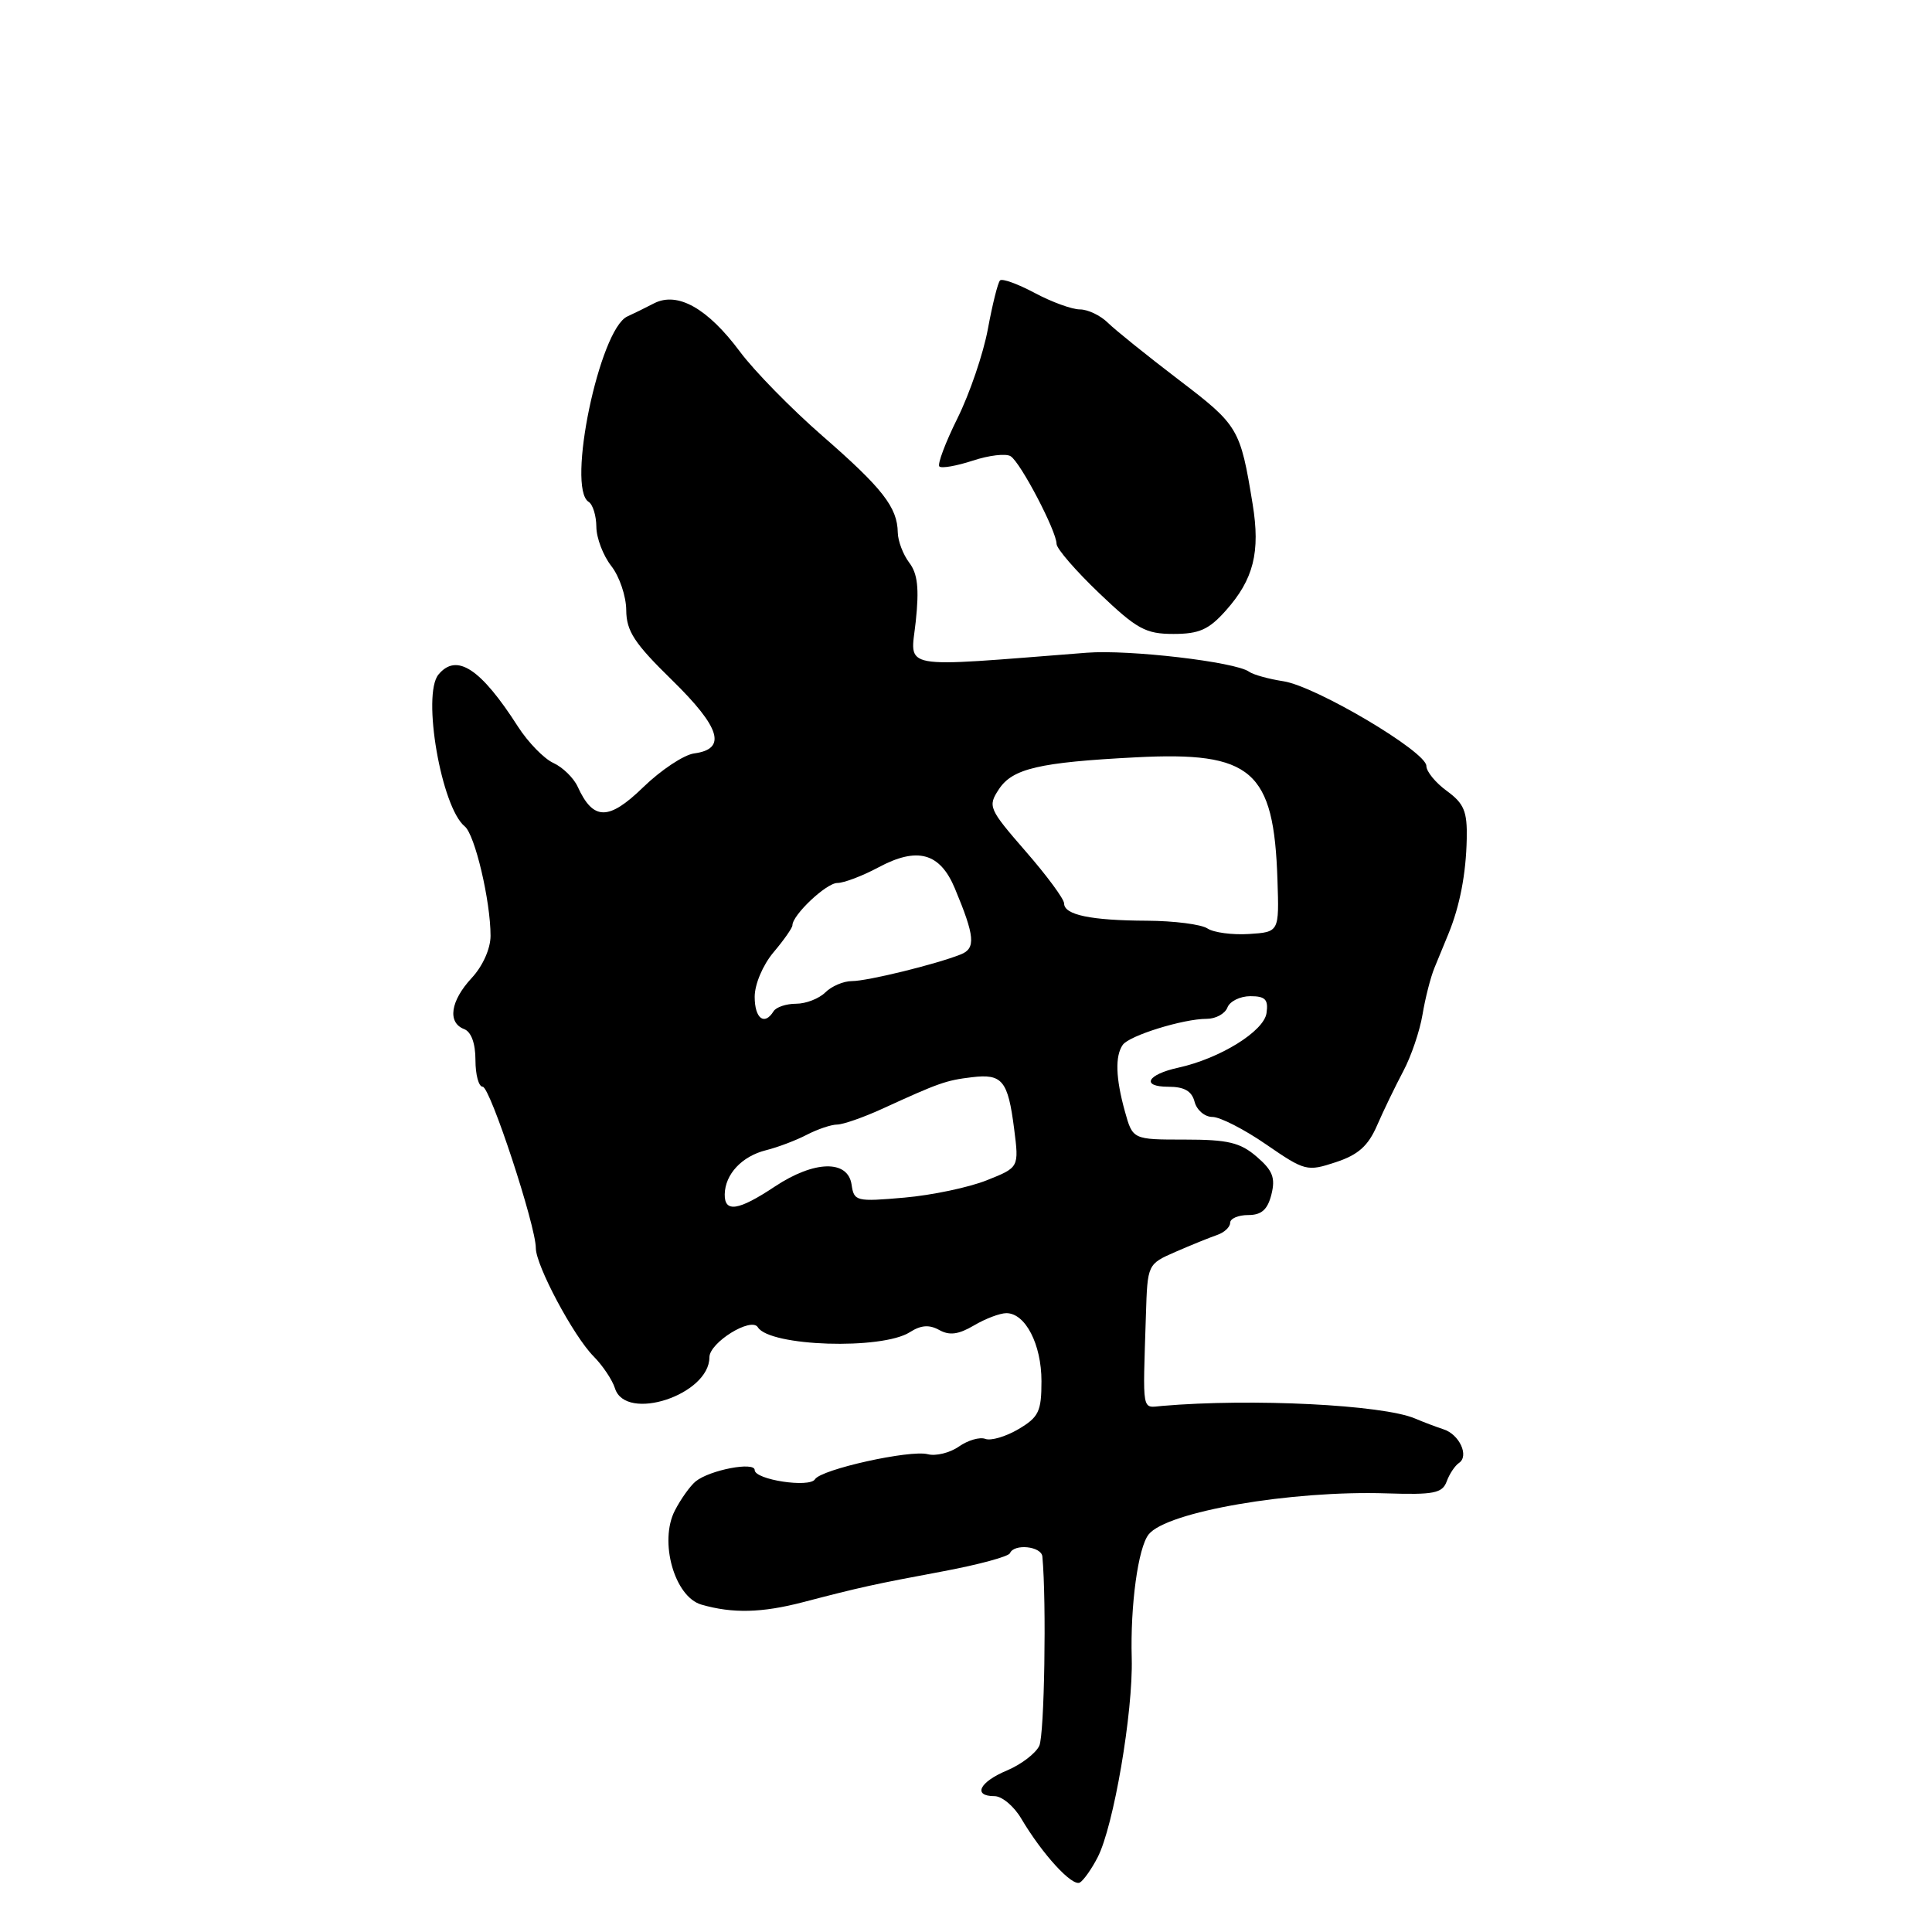 <?xml version="1.0" encoding="UTF-8" standalone="no"?>
<!DOCTYPE svg PUBLIC "-//W3C//DTD SVG 1.1//EN" "http://www.w3.org/Graphics/SVG/1.1/DTD/svg11.dtd" >
<svg xmlns="http://www.w3.org/2000/svg" xmlns:xlink="http://www.w3.org/1999/xlink" version="1.1" viewBox="0 0 256 256">
 <g >
 <path fill="currentColor"
d=" M 145.44 246.11 C 147.56 242.02 150.15 226.86 149.96 219.73 C 149.76 212.72 150.80 205.09 152.20 203.32 C 154.57 200.31 171.11 197.46 183.76 197.88 C 189.98 198.08 191.11 197.86 191.69 196.31 C 192.05 195.31 192.79 194.21 193.32 193.85 C 194.70 192.93 193.38 190.06 191.27 189.39 C 190.30 189.07 188.60 188.43 187.50 187.96 C 183.23 186.14 165.86 185.27 154.00 186.29 C 151.25 186.52 151.42 187.48 151.84 174.25 C 152.05 167.50 152.05 167.50 155.78 165.87 C 157.82 164.98 160.29 163.98 161.25 163.65 C 162.21 163.33 163.00 162.60 163.00 162.03 C 163.00 161.46 164.08 161.00 165.39 161.00 C 167.16 161.00 167.96 160.29 168.47 158.27 C 169.02 156.07 168.64 155.09 166.52 153.27 C 164.34 151.39 162.72 151.00 156.99 151.00 C 150.09 151.00 150.09 151.00 149.05 147.25 C 147.83 142.86 147.74 139.92 148.77 138.45 C 149.63 137.22 156.78 135.00 159.90 135.00 C 161.09 135.00 162.32 134.33 162.64 133.50 C 162.95 132.68 164.32 132.00 165.68 132.00 C 167.66 132.00 168.08 132.44 167.82 134.24 C 167.48 136.65 161.65 140.26 156.14 141.47 C 151.98 142.38 151.14 144.00 154.82 144.00 C 156.93 144.00 157.92 144.57 158.29 146.00 C 158.58 147.10 159.64 148.00 160.65 148.00 C 161.66 148.00 164.87 149.64 167.78 151.65 C 172.91 155.18 173.20 155.25 176.99 154.00 C 179.97 153.02 181.29 151.85 182.48 149.10 C 183.34 147.12 184.90 143.90 185.94 141.94 C 186.98 139.99 188.13 136.61 188.49 134.44 C 188.85 132.27 189.56 129.49 190.07 128.25 C 190.58 127.01 191.42 124.99 191.92 123.75 C 193.43 120.08 194.26 115.78 194.35 111.15 C 194.43 107.51 193.99 106.47 191.72 104.81 C 190.22 103.72 189.00 102.23 189.00 101.49 C 189.00 99.60 174.36 90.93 170.06 90.27 C 168.10 89.97 166.05 89.40 165.50 89.00 C 163.68 87.70 149.60 86.05 144.00 86.49 C 118.66 88.46 120.65 88.83 121.34 82.36 C 121.81 77.97 121.59 76.01 120.48 74.56 C 119.67 73.49 118.98 71.69 118.96 70.56 C 118.91 67.22 116.93 64.69 109.00 57.78 C 104.88 54.19 99.94 49.15 98.04 46.59 C 93.77 40.85 89.78 38.60 86.67 40.19 C 85.48 40.81 83.88 41.59 83.13 41.93 C 79.44 43.61 75.04 64.67 78.00 66.50 C 78.55 66.84 79.01 68.33 79.02 69.81 C 79.03 71.29 79.92 73.62 81.00 75.00 C 82.08 76.38 82.97 79.01 82.98 80.85 C 83.00 83.63 84.05 85.24 89.07 90.14 C 95.48 96.42 96.33 99.25 91.99 99.83 C 90.62 100.01 87.58 102.03 85.23 104.31 C 80.64 108.77 78.60 108.75 76.54 104.23 C 76.01 103.08 74.57 101.67 73.33 101.10 C 72.09 100.54 69.98 98.37 68.64 96.29 C 63.70 88.57 60.50 86.48 58.10 89.38 C 55.89 92.04 58.48 106.98 61.58 109.50 C 62.93 110.59 65.00 119.39 65.00 124.00 C 65.00 125.70 63.97 128.01 62.50 129.59 C 59.68 132.63 59.26 135.50 61.50 136.36 C 62.44 136.72 63.00 138.25 63.00 140.47 C 63.00 142.41 63.43 144.00 63.96 144.00 C 64.94 144.00 71.00 162.40 71.00 165.38 C 71.00 167.68 75.99 177.04 78.65 179.72 C 79.86 180.94 81.14 182.85 81.49 183.97 C 82.92 188.47 94.00 184.82 94.00 179.85 C 94.00 177.89 99.55 174.46 100.42 175.87 C 101.99 178.41 116.85 178.89 120.56 176.52 C 122.03 175.58 123.13 175.50 124.45 176.23 C 125.81 176.99 127.01 176.83 129.05 175.63 C 130.57 174.73 132.50 174.00 133.35 174.00 C 135.87 174.00 138.00 178.13 138.00 183.01 C 138.00 187.03 137.64 187.78 134.95 189.37 C 133.27 190.36 131.30 190.94 130.56 190.66 C 129.83 190.38 128.25 190.84 127.05 191.68 C 125.86 192.51 124.00 192.97 122.93 192.69 C 120.58 192.08 108.81 194.69 107.99 196.01 C 107.27 197.18 100.00 196.07 100.00 194.79 C 100.00 193.64 94.05 194.78 92.18 196.29 C 91.46 196.88 90.22 198.61 89.43 200.14 C 87.30 204.25 89.37 211.59 92.94 212.62 C 97.06 213.81 100.94 213.72 106.39 212.30 C 114.02 210.31 115.73 209.93 125.00 208.20 C 129.68 207.32 133.65 206.25 133.83 205.80 C 134.37 204.51 137.99 204.88 138.12 206.25 C 138.68 212.32 138.39 229.88 137.71 231.33 C 137.23 232.34 135.30 233.81 133.42 234.60 C 129.76 236.13 128.86 238.00 131.78 238.00 C 132.77 238.00 134.36 239.34 135.32 240.97 C 138.13 245.72 142.11 250.05 143.10 249.44 C 143.60 249.13 144.66 247.63 145.44 246.11 Z  M 162.43 80.90 C 166.11 76.77 167.02 73.16 165.98 66.79 C 164.34 56.74 164.11 56.36 156.17 50.31 C 151.98 47.11 147.75 43.71 146.78 42.75 C 145.80 41.79 144.14 41.00 143.09 41.00 C 142.05 41.00 139.35 40.02 137.11 38.82 C 134.86 37.62 132.79 36.87 132.51 37.16 C 132.22 37.44 131.50 40.34 130.90 43.59 C 130.30 46.84 128.49 52.15 126.88 55.40 C 125.27 58.64 124.19 61.52 124.47 61.81 C 124.76 62.09 126.74 61.74 128.89 61.04 C 131.03 60.33 133.29 60.06 133.91 60.45 C 135.22 61.25 140.00 70.39 140.00 72.07 C 140.00 72.70 142.55 75.64 145.66 78.61 C 150.65 83.37 151.80 84.00 155.49 84.00 C 158.90 84.00 160.18 83.43 162.43 80.90 Z  M 96.03 158.25 C 96.08 155.59 98.30 153.21 101.50 152.41 C 103.07 152.02 105.52 151.09 106.93 150.35 C 108.35 149.62 110.15 149.01 110.93 149.01 C 111.72 149.00 114.42 148.06 116.93 146.91 C 124.42 143.48 125.35 143.15 128.77 142.74 C 132.81 142.25 133.56 143.16 134.38 149.59 C 135.03 154.69 135.03 154.69 130.76 156.39 C 128.42 157.33 123.50 158.37 119.84 158.69 C 113.44 159.25 113.16 159.18 112.84 156.97 C 112.35 153.65 107.90 153.76 102.69 157.21 C 97.85 160.43 95.99 160.72 96.03 158.25 Z  M 100.00 132.08 C 100.00 130.42 101.08 127.87 102.50 126.18 C 103.88 124.55 105.00 122.94 105.00 122.61 C 105.00 121.24 109.49 117.00 110.95 117.00 C 111.82 117.00 114.27 116.07 116.40 114.93 C 121.55 112.17 124.55 112.99 126.52 117.71 C 129.17 124.05 129.32 125.66 127.32 126.46 C 124.04 127.77 114.95 130.00 112.88 130.00 C 111.77 130.00 110.18 130.68 109.36 131.50 C 108.53 132.32 106.79 133.00 105.49 133.00 C 104.18 133.00 102.84 133.45 102.50 134.00 C 101.29 135.95 100.00 134.96 100.00 132.08 Z  M 160.00 123.03 C 159.18 122.48 155.57 122.02 152.00 122.00 C 144.55 121.97 141.00 121.23 141.00 119.71 C 141.00 119.13 138.71 116.02 135.90 112.80 C 131.01 107.17 130.87 106.85 132.35 104.59 C 134.15 101.84 137.68 101.01 150.50 100.35 C 165.90 99.55 168.80 102.06 169.27 116.59 C 169.50 123.50 169.50 123.50 165.50 123.76 C 163.30 123.90 160.82 123.57 160.00 123.03 Z "/>
</g>
</svg>